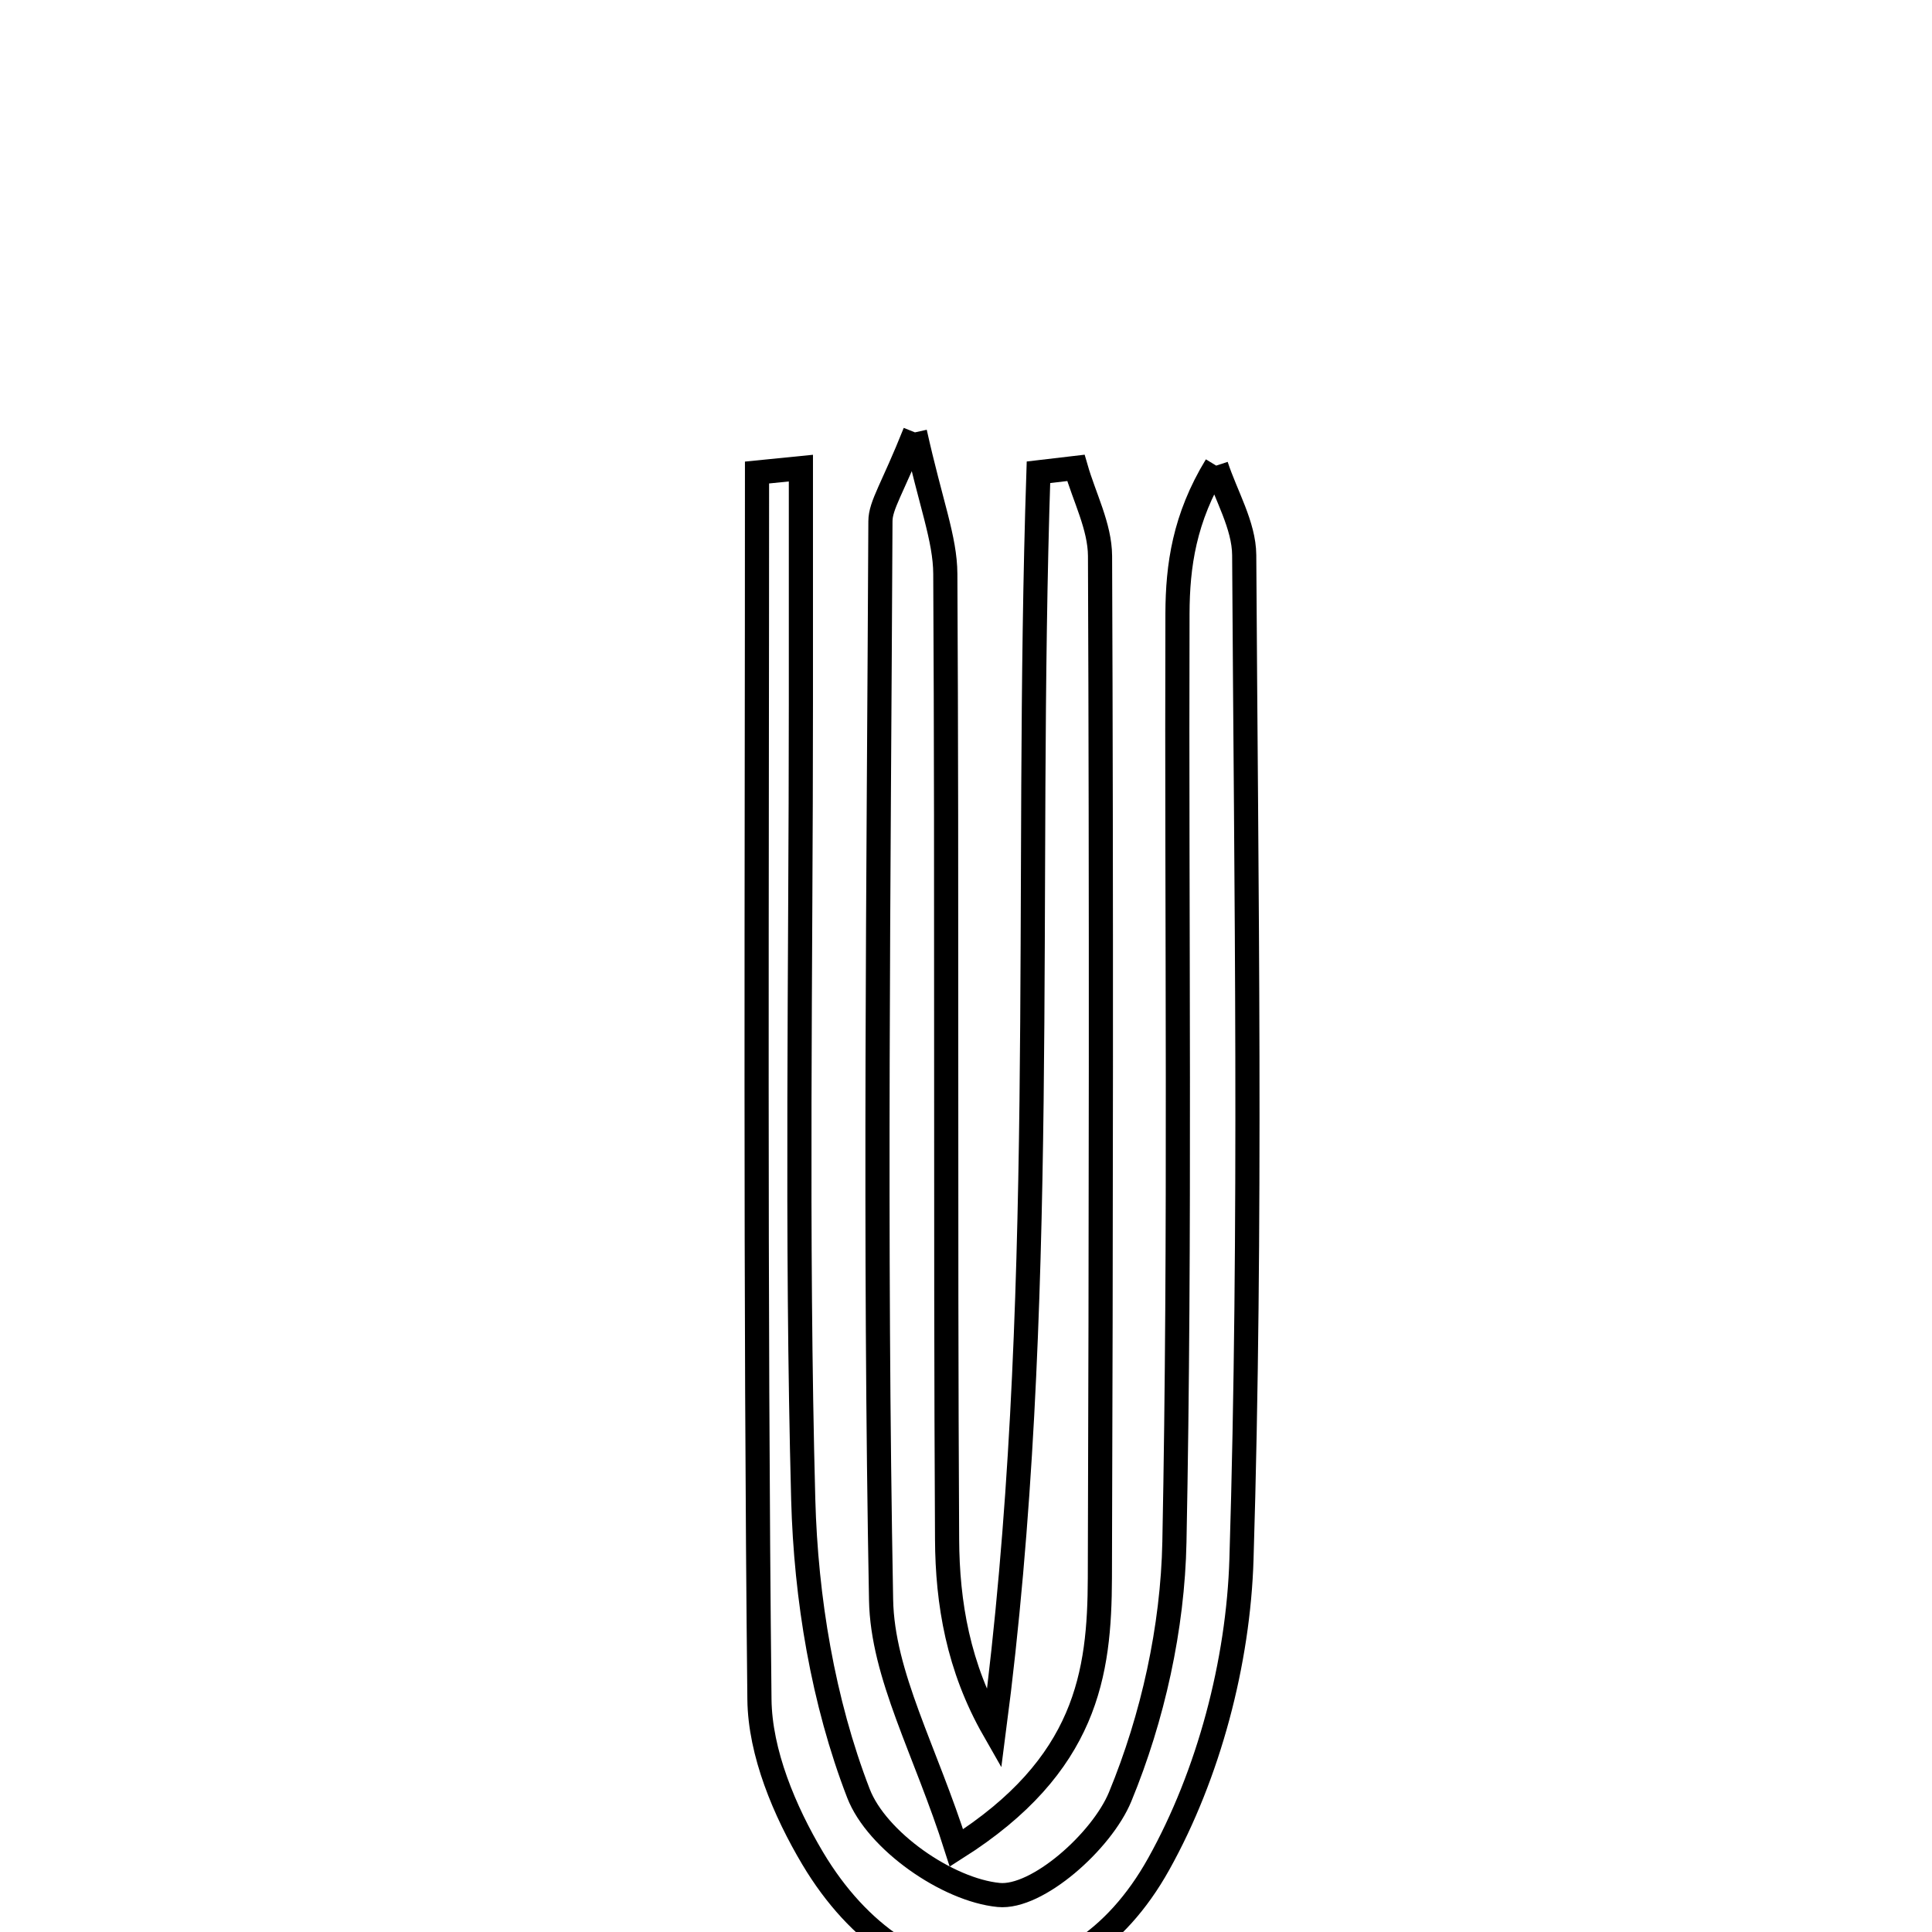 <svg xmlns="http://www.w3.org/2000/svg" viewBox="0.0 0.0 24.0 24.0" height="200px" width="200px"><path fill="none" stroke="black" stroke-width=".3" stroke-opacity="1.0"  filling="0" d="M11.366 5.371 C11.562 6.255 11.741 6.692 11.743 7.129 C11.765 11.126 11.743 15.123 11.765 19.12 C11.769 19.916 11.903 20.711 12.348 21.49 C13.029 16.285 12.727 11.063 12.9 5.867 C13.055 5.849 13.21 5.83 13.365 5.812 C13.47 6.177 13.663 6.541 13.665 6.906 C13.682 11.138 13.677 15.37 13.663 19.602 C13.659 20.787 13.505 21.926 11.881 22.956 C11.495 21.739 10.962 20.811 10.945 19.873 C10.862 15.409 10.916 10.941 10.937 6.475 C10.938 6.272 11.087 6.071 11.366 5.371"></path>
<path fill="none" stroke="black" stroke-width=".3" stroke-opacity="1.0"  filling="0" d="M15.108 5.784 C15.229 6.155 15.453 6.524 15.456 6.895 C15.48 11.053 15.549 15.214 15.422 19.368 C15.383 20.648 15.016 22.04 14.394 23.155 C13.311 25.1 11.243 25.009 10.096 23.086 C9.746 22.498 9.441 21.774 9.434 21.109 C9.38 16.03 9.404 10.95 9.404 5.87 C9.586 5.852 9.767 5.833 9.949 5.815 C9.949 6.79 9.949 7.765 9.949 8.741 C9.949 12.036 9.891 15.333 9.978 18.626 C10.011 19.856 10.224 21.139 10.664 22.278 C10.891 22.866 11.769 23.478 12.406 23.54 C12.883 23.587 13.687 22.873 13.915 22.32 C14.321 21.336 14.568 20.221 14.589 19.154 C14.665 15.311 14.615 11.466 14.627 7.622 C14.629 7.029 14.711 6.436 15.108 5.784"></path></svg>